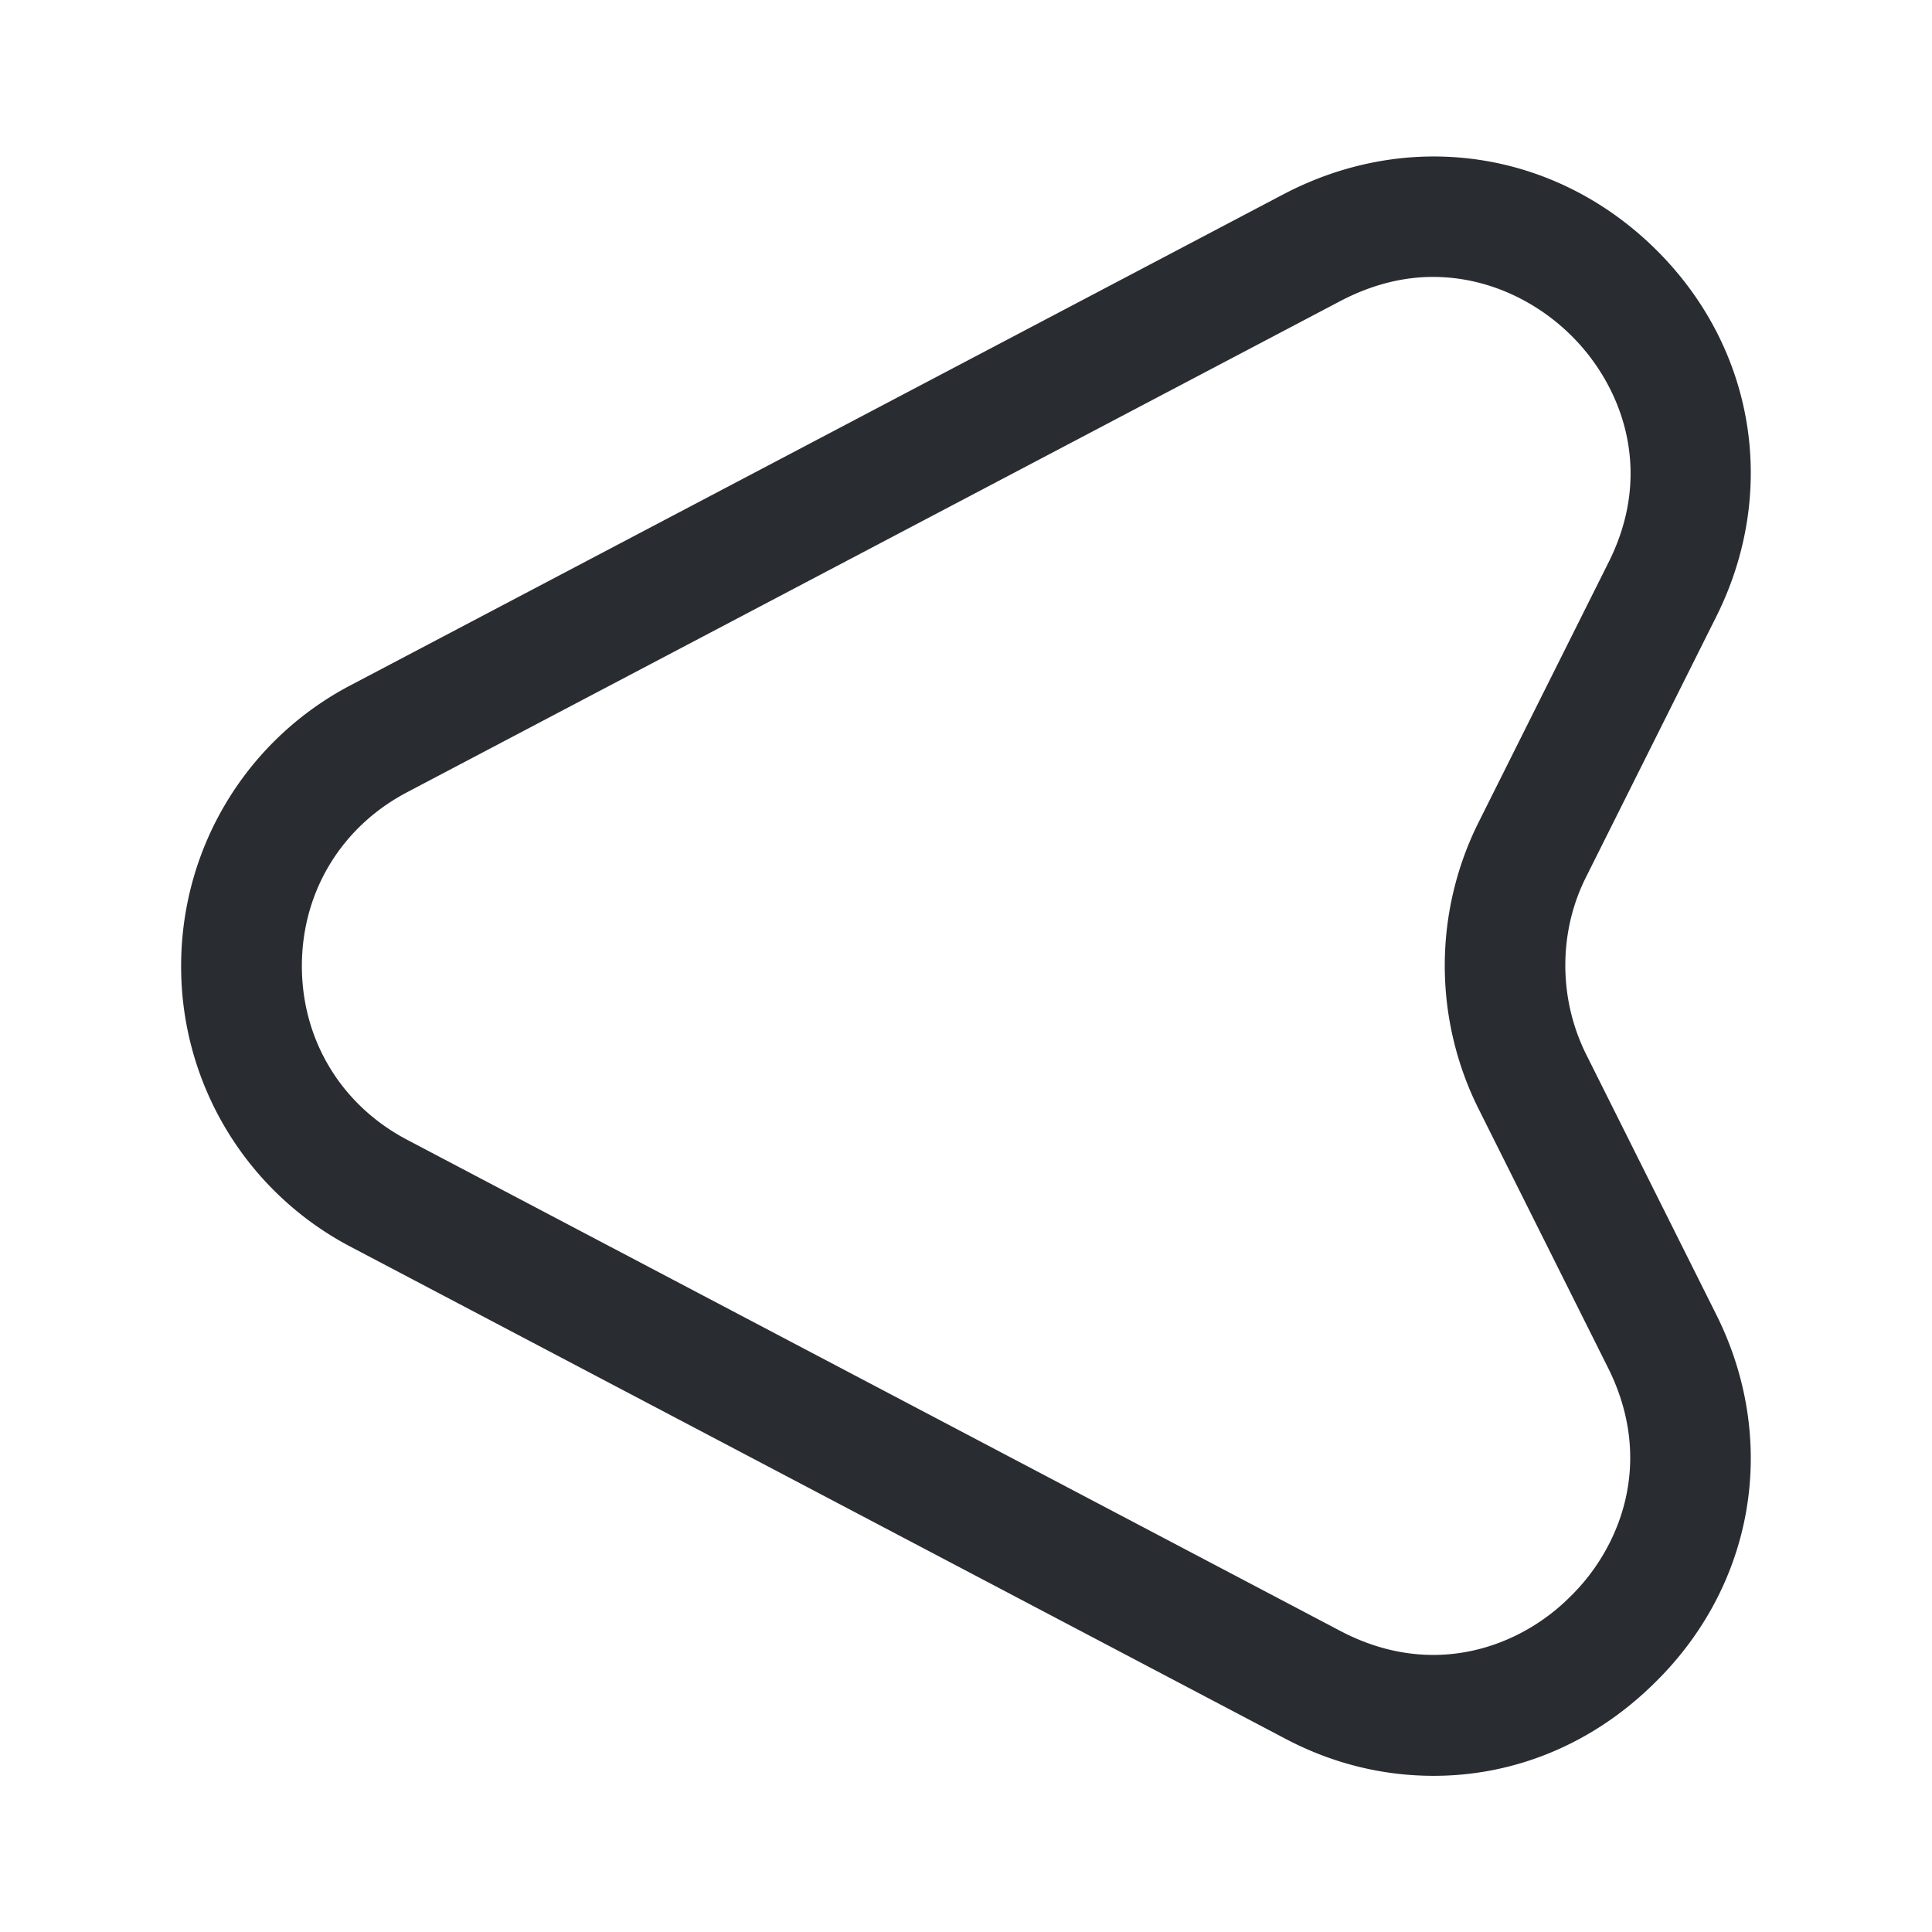 <svg viewBox="0 0 24 24" fill="none" xmlns="http://www.w3.org/2000/svg" height="1em" width="1em">
  <path d="M17.81 22.06c-.63 0-1.26-.15-1.86-.47l-11.59-6.1A3.93 3.93 0 0 1 2.25 12c0-1.47.81-2.81 2.11-3.49l11.59-6.1c1.55-.81 3.35-.55 4.6.67 1.25 1.22 1.55 3.02.77 4.58L19.7 10.9c-.34.68-.34 1.5 0 2.19l1.62 3.24c.78 1.56.48 3.36-.77 4.58-.77.76-1.74 1.15-2.74 1.15ZM17.8 3.44c-.36 0-.75.09-1.15.3L5.06 9.84c-.82.43-1.31 1.24-1.31 2.16 0 .92.49 1.73 1.31 2.16l11.59 6.1c1.16.61 2.24.19 2.85-.42.62-.6 1.06-1.67.48-2.84l-1.62-3.24a3.982 3.982 0 0 1 0-3.53l1.62-3.24c.59-1.17.14-2.24-.48-2.84-.4-.39-1-.71-1.7-.71Z" fill="#292D32"/>
</svg>
